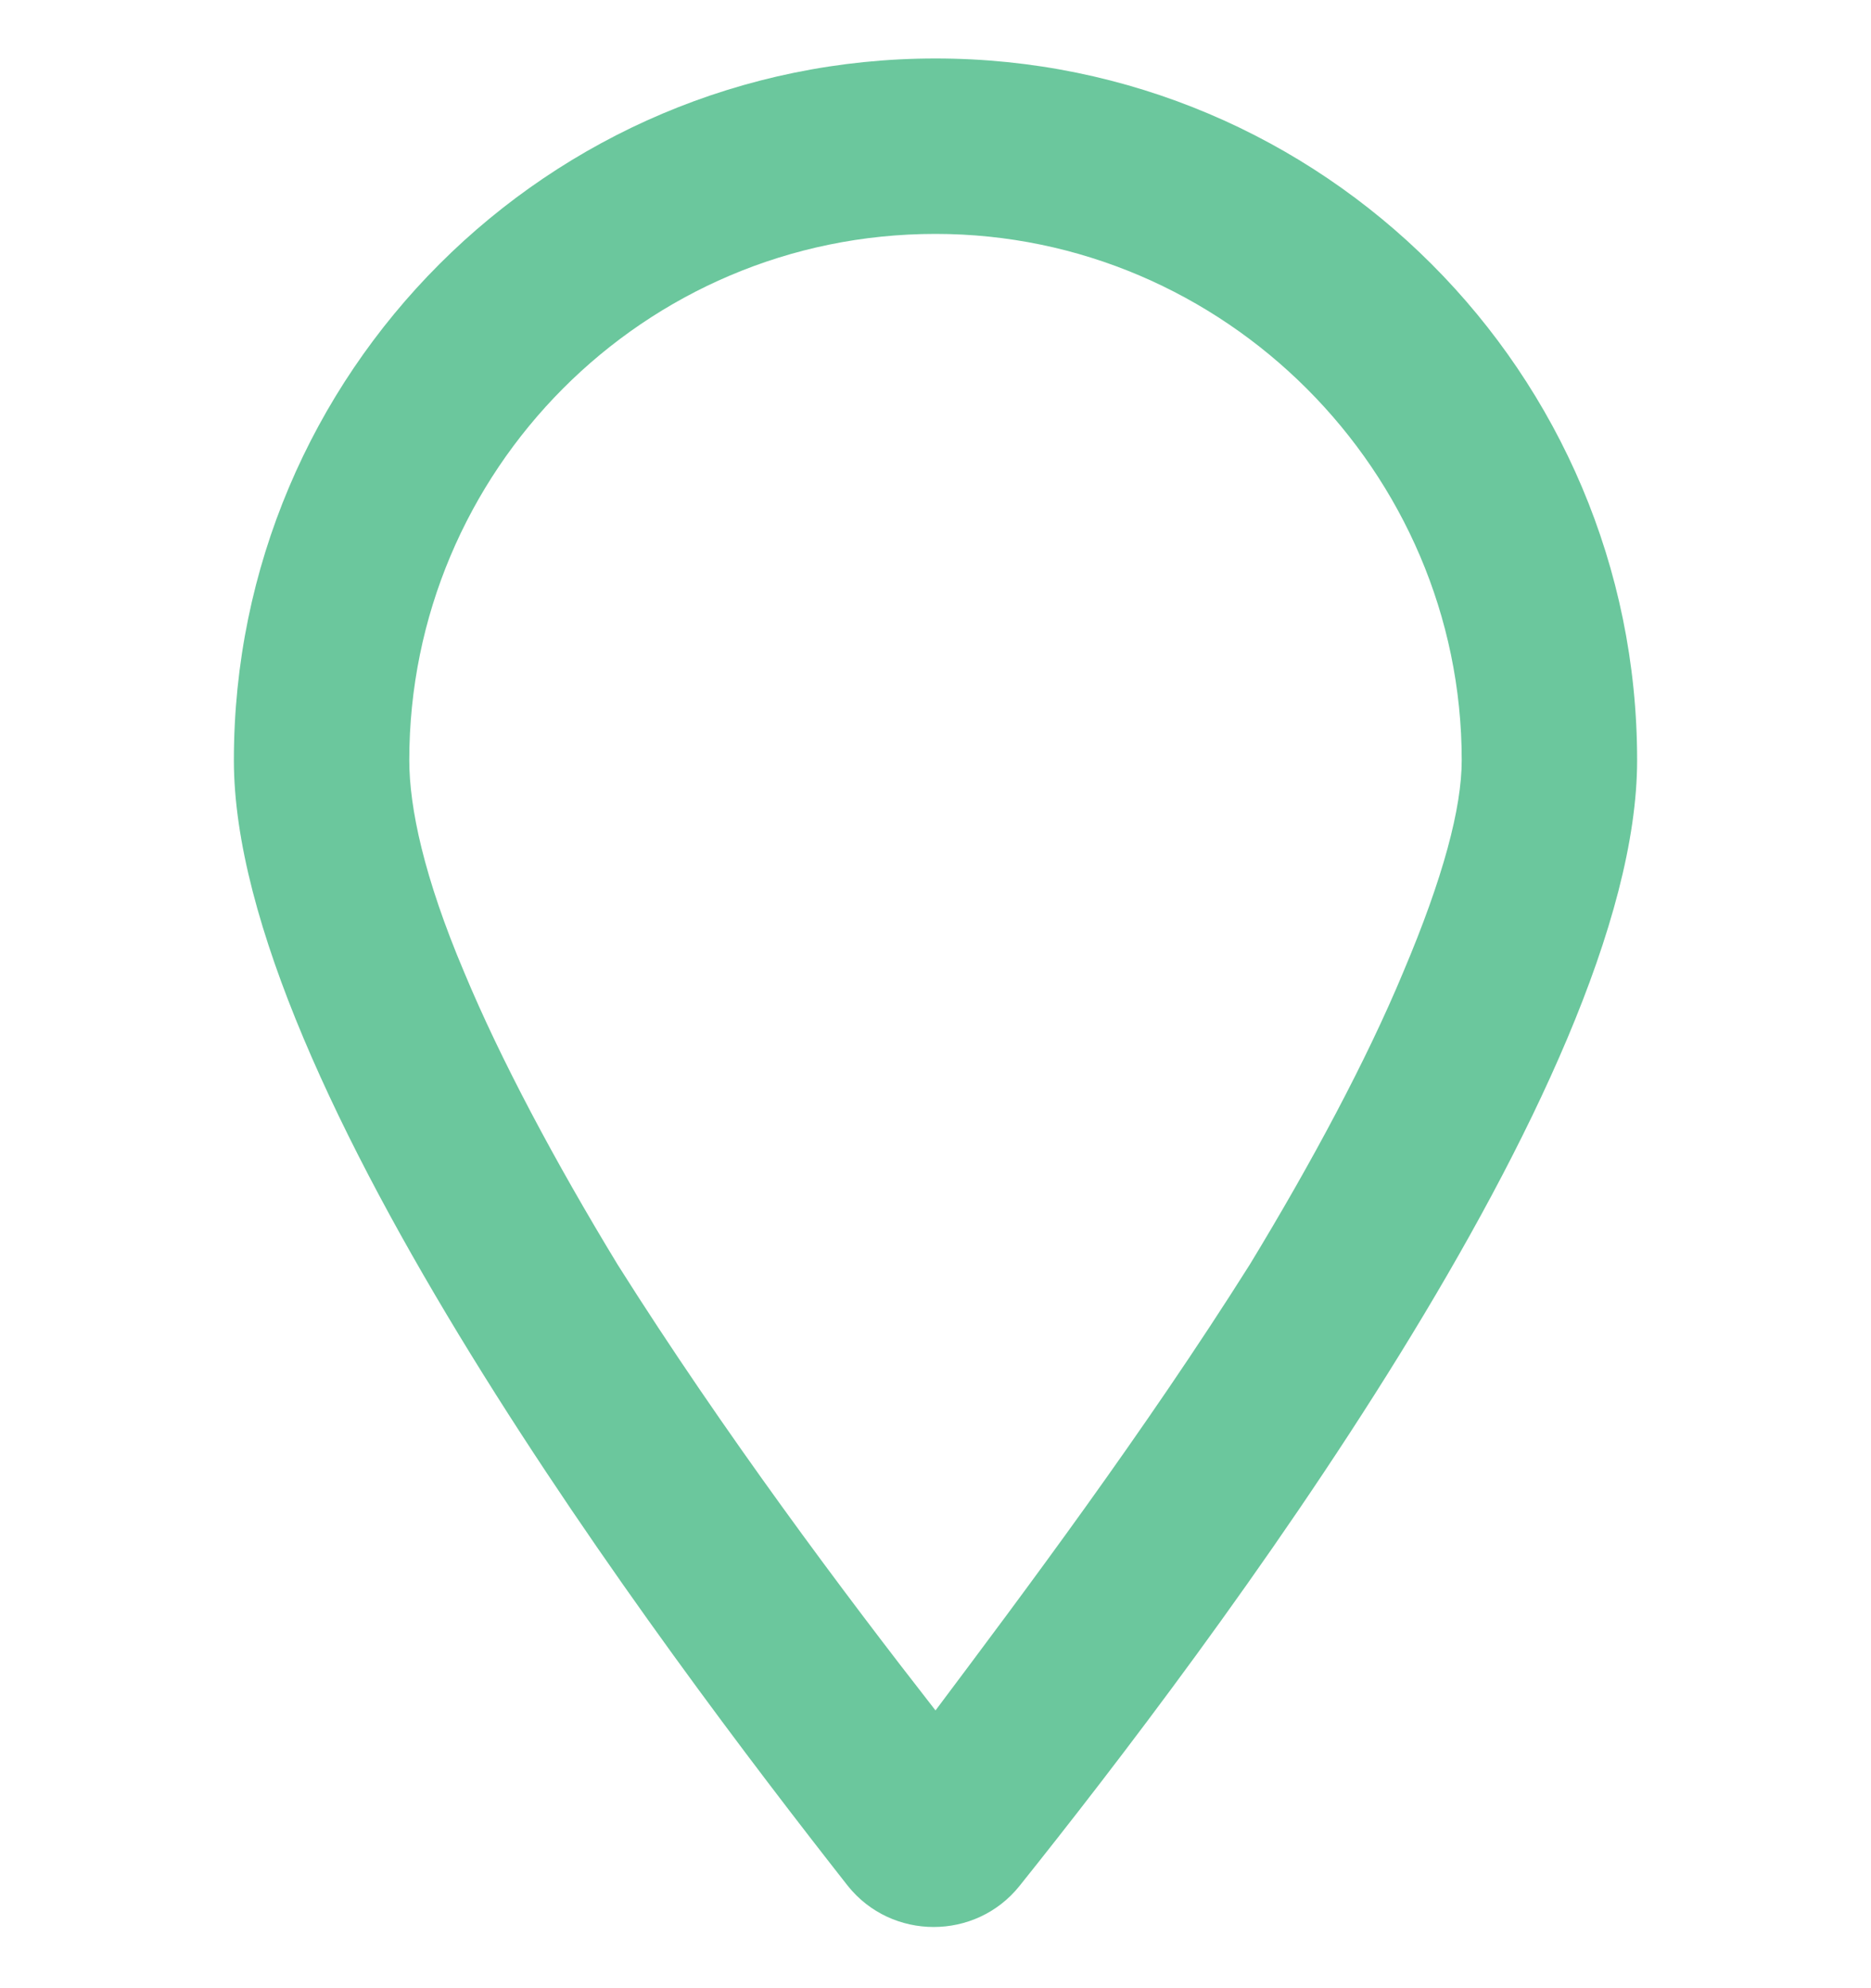 <svg width="16" height="17" viewBox="0 0 16 17" fill="none" xmlns="http://www.w3.org/2000/svg">
<path d="M12 8.312C12.344 7.5 12.5 6.906 12.5 6.5C12.5 4.031 10.469 2 8 2C5.5 2 3.5 4.031 3.5 6.5C3.5 6.906 3.625 7.5 3.969 8.312C4.281 9.062 4.75 9.938 5.281 10.812C6.188 12.25 7.219 13.625 8 14.625C8.75 13.625 9.781 12.25 10.688 10.812C11.219 9.938 11.688 9.062 12 8.312ZM8.719 16.125C8.344 16.594 7.625 16.594 7.25 16.125C5.656 14.094 2 9.25 2 6.5C2 3.188 4.688 0.5 8 0.5C11.312 0.5 14 3.188 14 6.5C14 9.25 10.344 14.094 8.719 16.125Z" fill="#6BC79D"/>
</svg>
